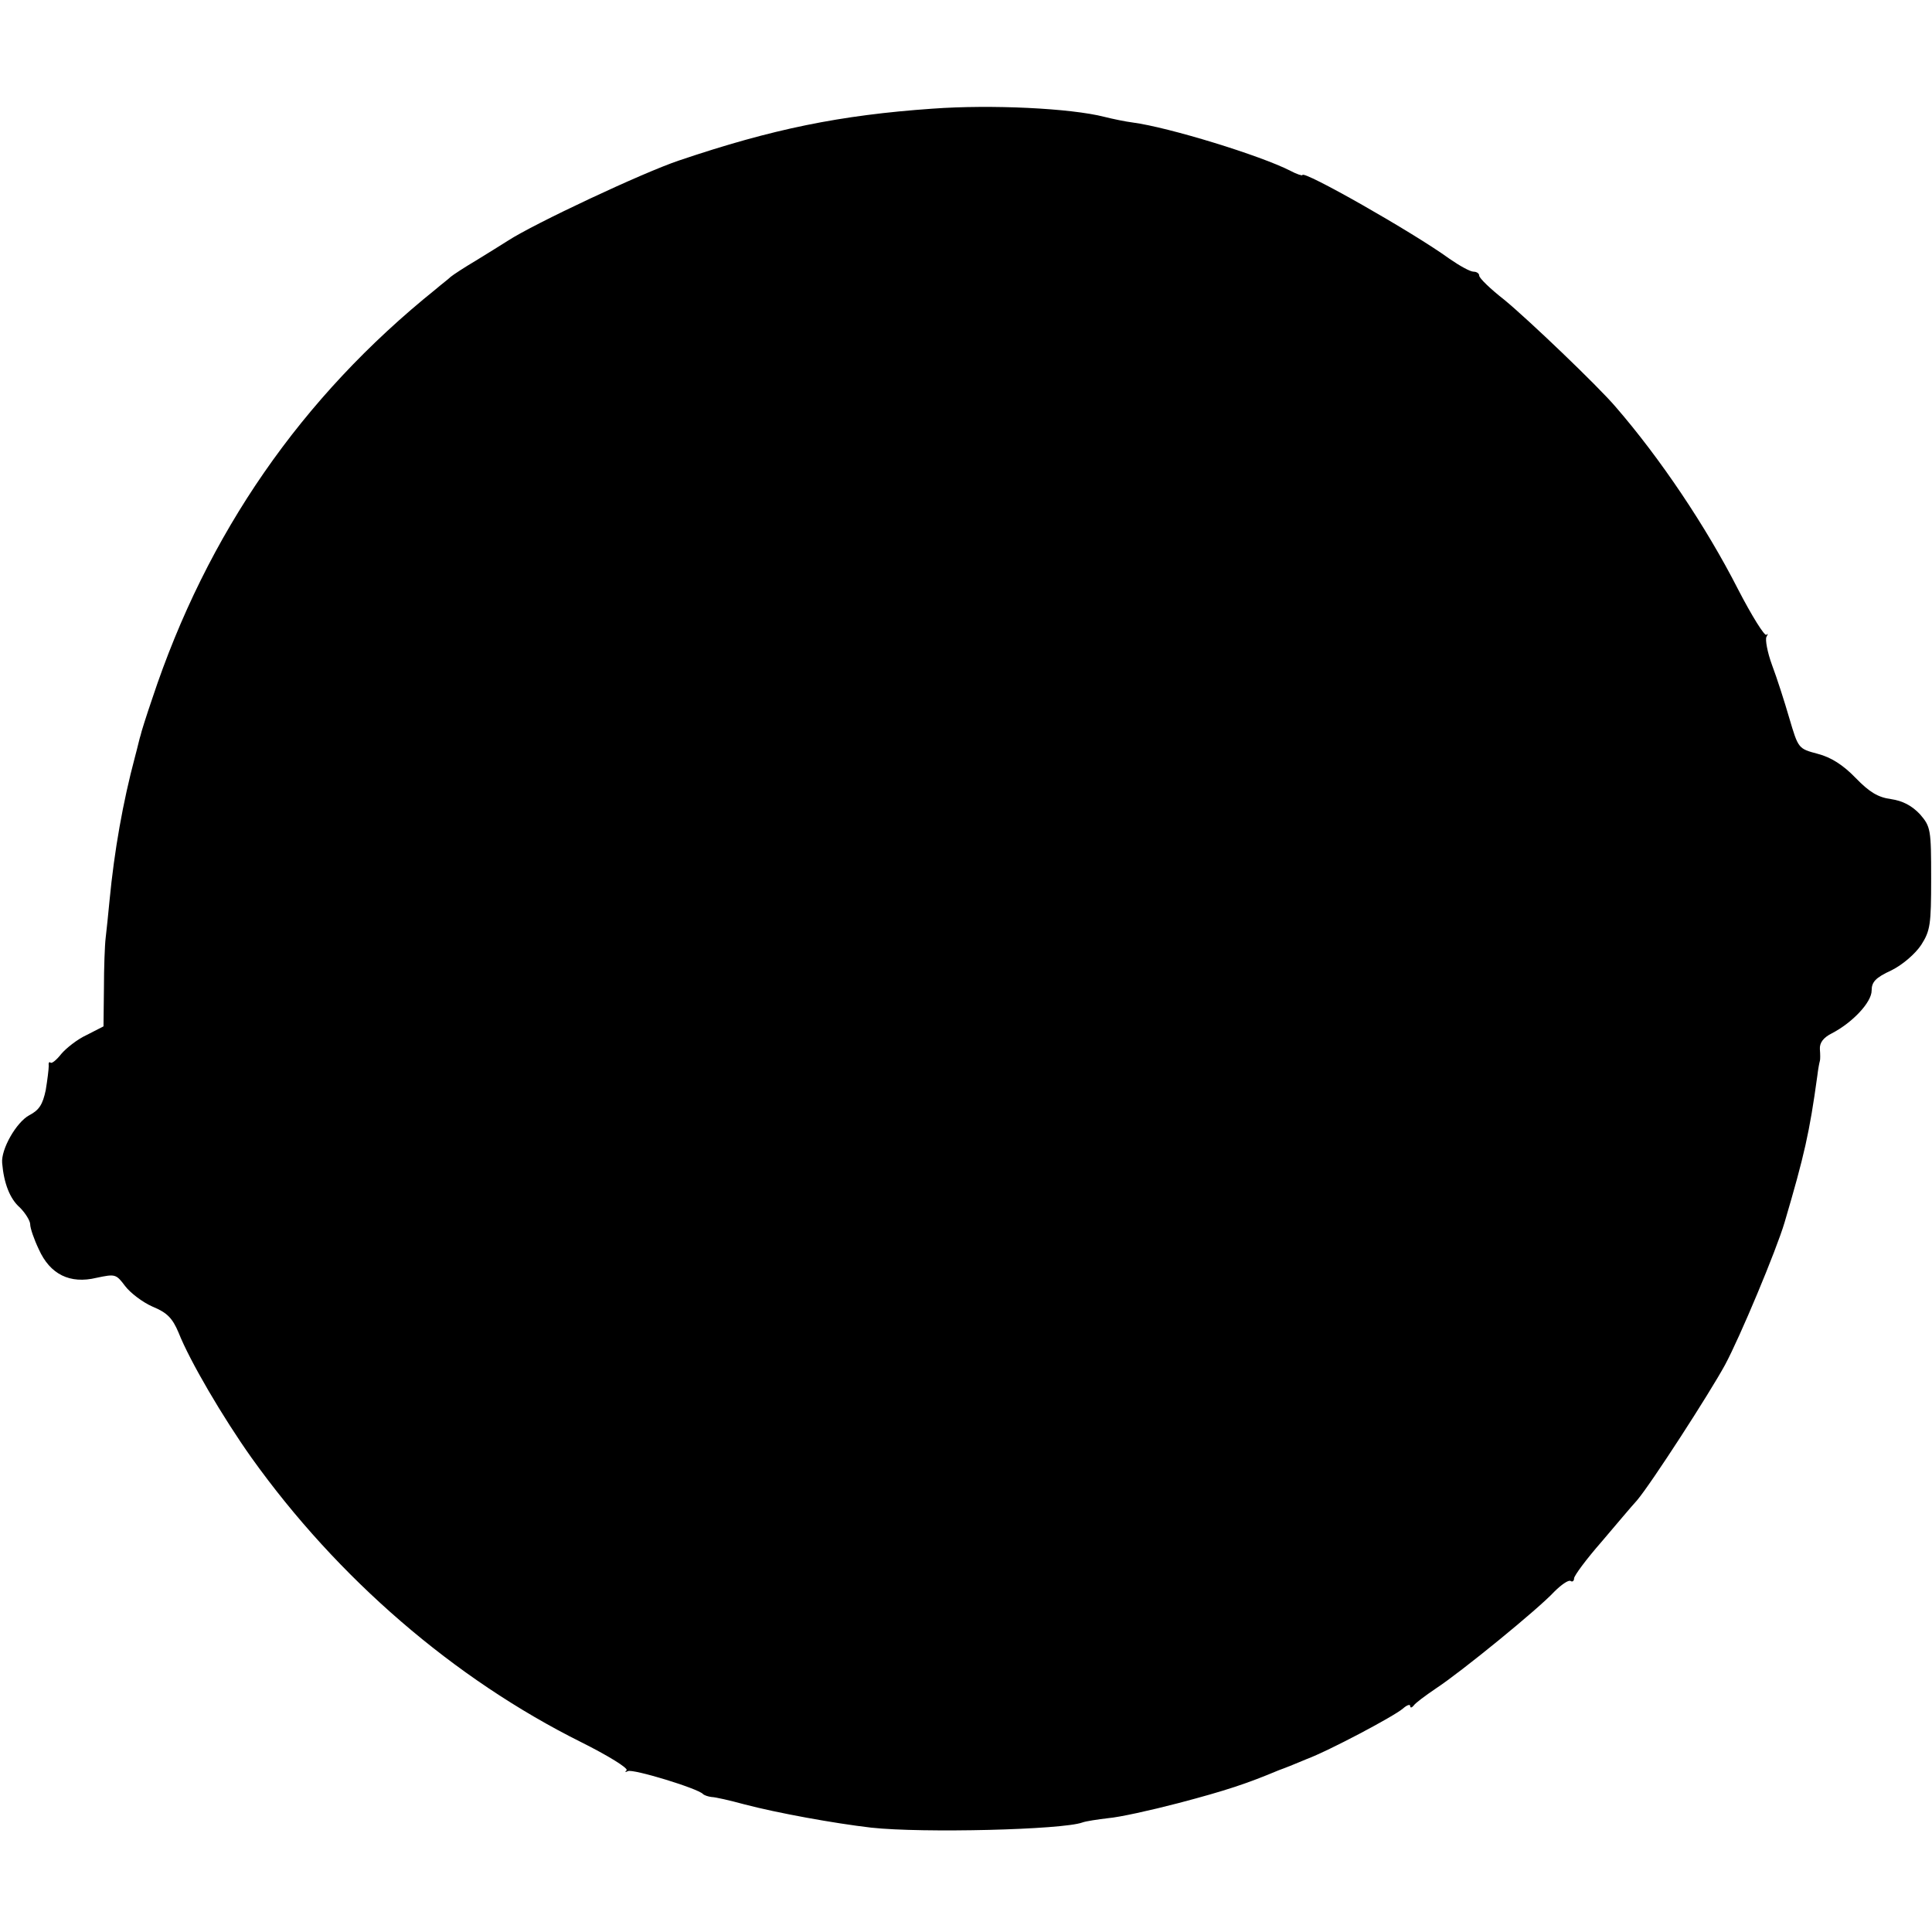 <?xml version="1.0" standalone="no"?>
<!DOCTYPE svg PUBLIC "-//W3C//DTD SVG 20010904//EN"
 "http://www.w3.org/TR/2001/REC-SVG-20010904/DTD/svg10.dtd">
<svg version="1.0" xmlns="http://www.w3.org/2000/svg"
 width="448pt" height="448pt" viewBox="0 0 448 448"
 preserveAspectRatio="xMidYMid meet">
<g transform="translate(0,448) scale(0.1,-0.1)"
fill="#000000" stroke="none">
<path d="M2162 4228 c-214 -15 -371 -47 -587 -120 -84 -28 -337 -147 -397
-186 -14 -9 -48 -30 -74 -46 -27 -16 -53 -33 -59 -38 -5 -5 -21 -17 -35 -29
-311 -250 -530 -566 -657 -949 -14 -41 -26 -79 -27 -85 -2 -5 -7 -28 -13 -50
-28 -105 -48 -218 -59 -333 -3 -32 -7 -70 -9 -87 -2 -16 -4 -69 -4 -117 l-1
-88 -39 -20 c-22 -10 -48 -31 -59 -44 -11 -14 -22 -23 -25 -20 -3 3 -5 -1 -4
-8 0 -7 -3 -32 -7 -56 -7 -33 -15 -46 -38 -58 -30 -16 -66 -79 -63 -111 4 -47
18 -83 41 -103 13 -13 24 -31 24 -39 0 -9 9 -35 20 -58 26 -58 72 -81 134 -66
43 9 45 9 66 -19 12 -16 41 -38 64 -48 34 -14 46 -27 60 -60 26 -66 103 -197
169 -290 200 -280 470 -513 765 -660 62 -31 109 -60 105 -65 -5 -4 -3 -5 3 -2
11 6 162 -40 174 -53 3 -3 12 -6 20 -7 8 0 43 -8 76 -17 76 -20 208 -44 294
-54 119 -13 444 -5 490 12 8 3 35 7 60 10 25 2 98 18 163 35 110 29 158 45
232 76 17 6 46 18 65 26 51 19 202 99 223 117 9 8 17 11 17 6 0 -5 4 -4 8 1 4
6 27 23 52 40 58 38 237 184 274 224 16 16 33 28 38 25 4 -3 8 0 8 6 0 6 28
44 63 84 34 40 71 84 83 97 33 39 168 248 204 314 35 65 119 266 138 330 46
156 58 209 76 340 2 17 5 32 6 35 1 3 1 15 0 27 -1 15 8 27 28 37 48 25 92 72
92 99 0 20 9 30 46 47 26 13 55 38 69 59 21 33 23 47 23 154 0 114 -1 120 -26
149 -19 20 -40 31 -67 35 -30 4 -50 16 -82 49 -29 30 -57 48 -88 56 -45 12
-45 12 -66 83 -11 38 -29 94 -40 123 -11 30 -16 59 -13 65 4 7 4 9 0 5 -4 -4
-34 44 -66 106 -74 145 -180 303 -284 423 -41 48 -202 202 -258 248 -32 25
-58 50 -58 56 0 5 -6 9 -13 9 -8 0 -33 14 -56 30 -84 61 -341 207 -341 194 0
-2 -13 2 -28 10 -68 35 -282 101 -366 112 -16 2 -45 8 -65 13 -78 20 -262 29
-399 19z"/>
</g>
</svg>
